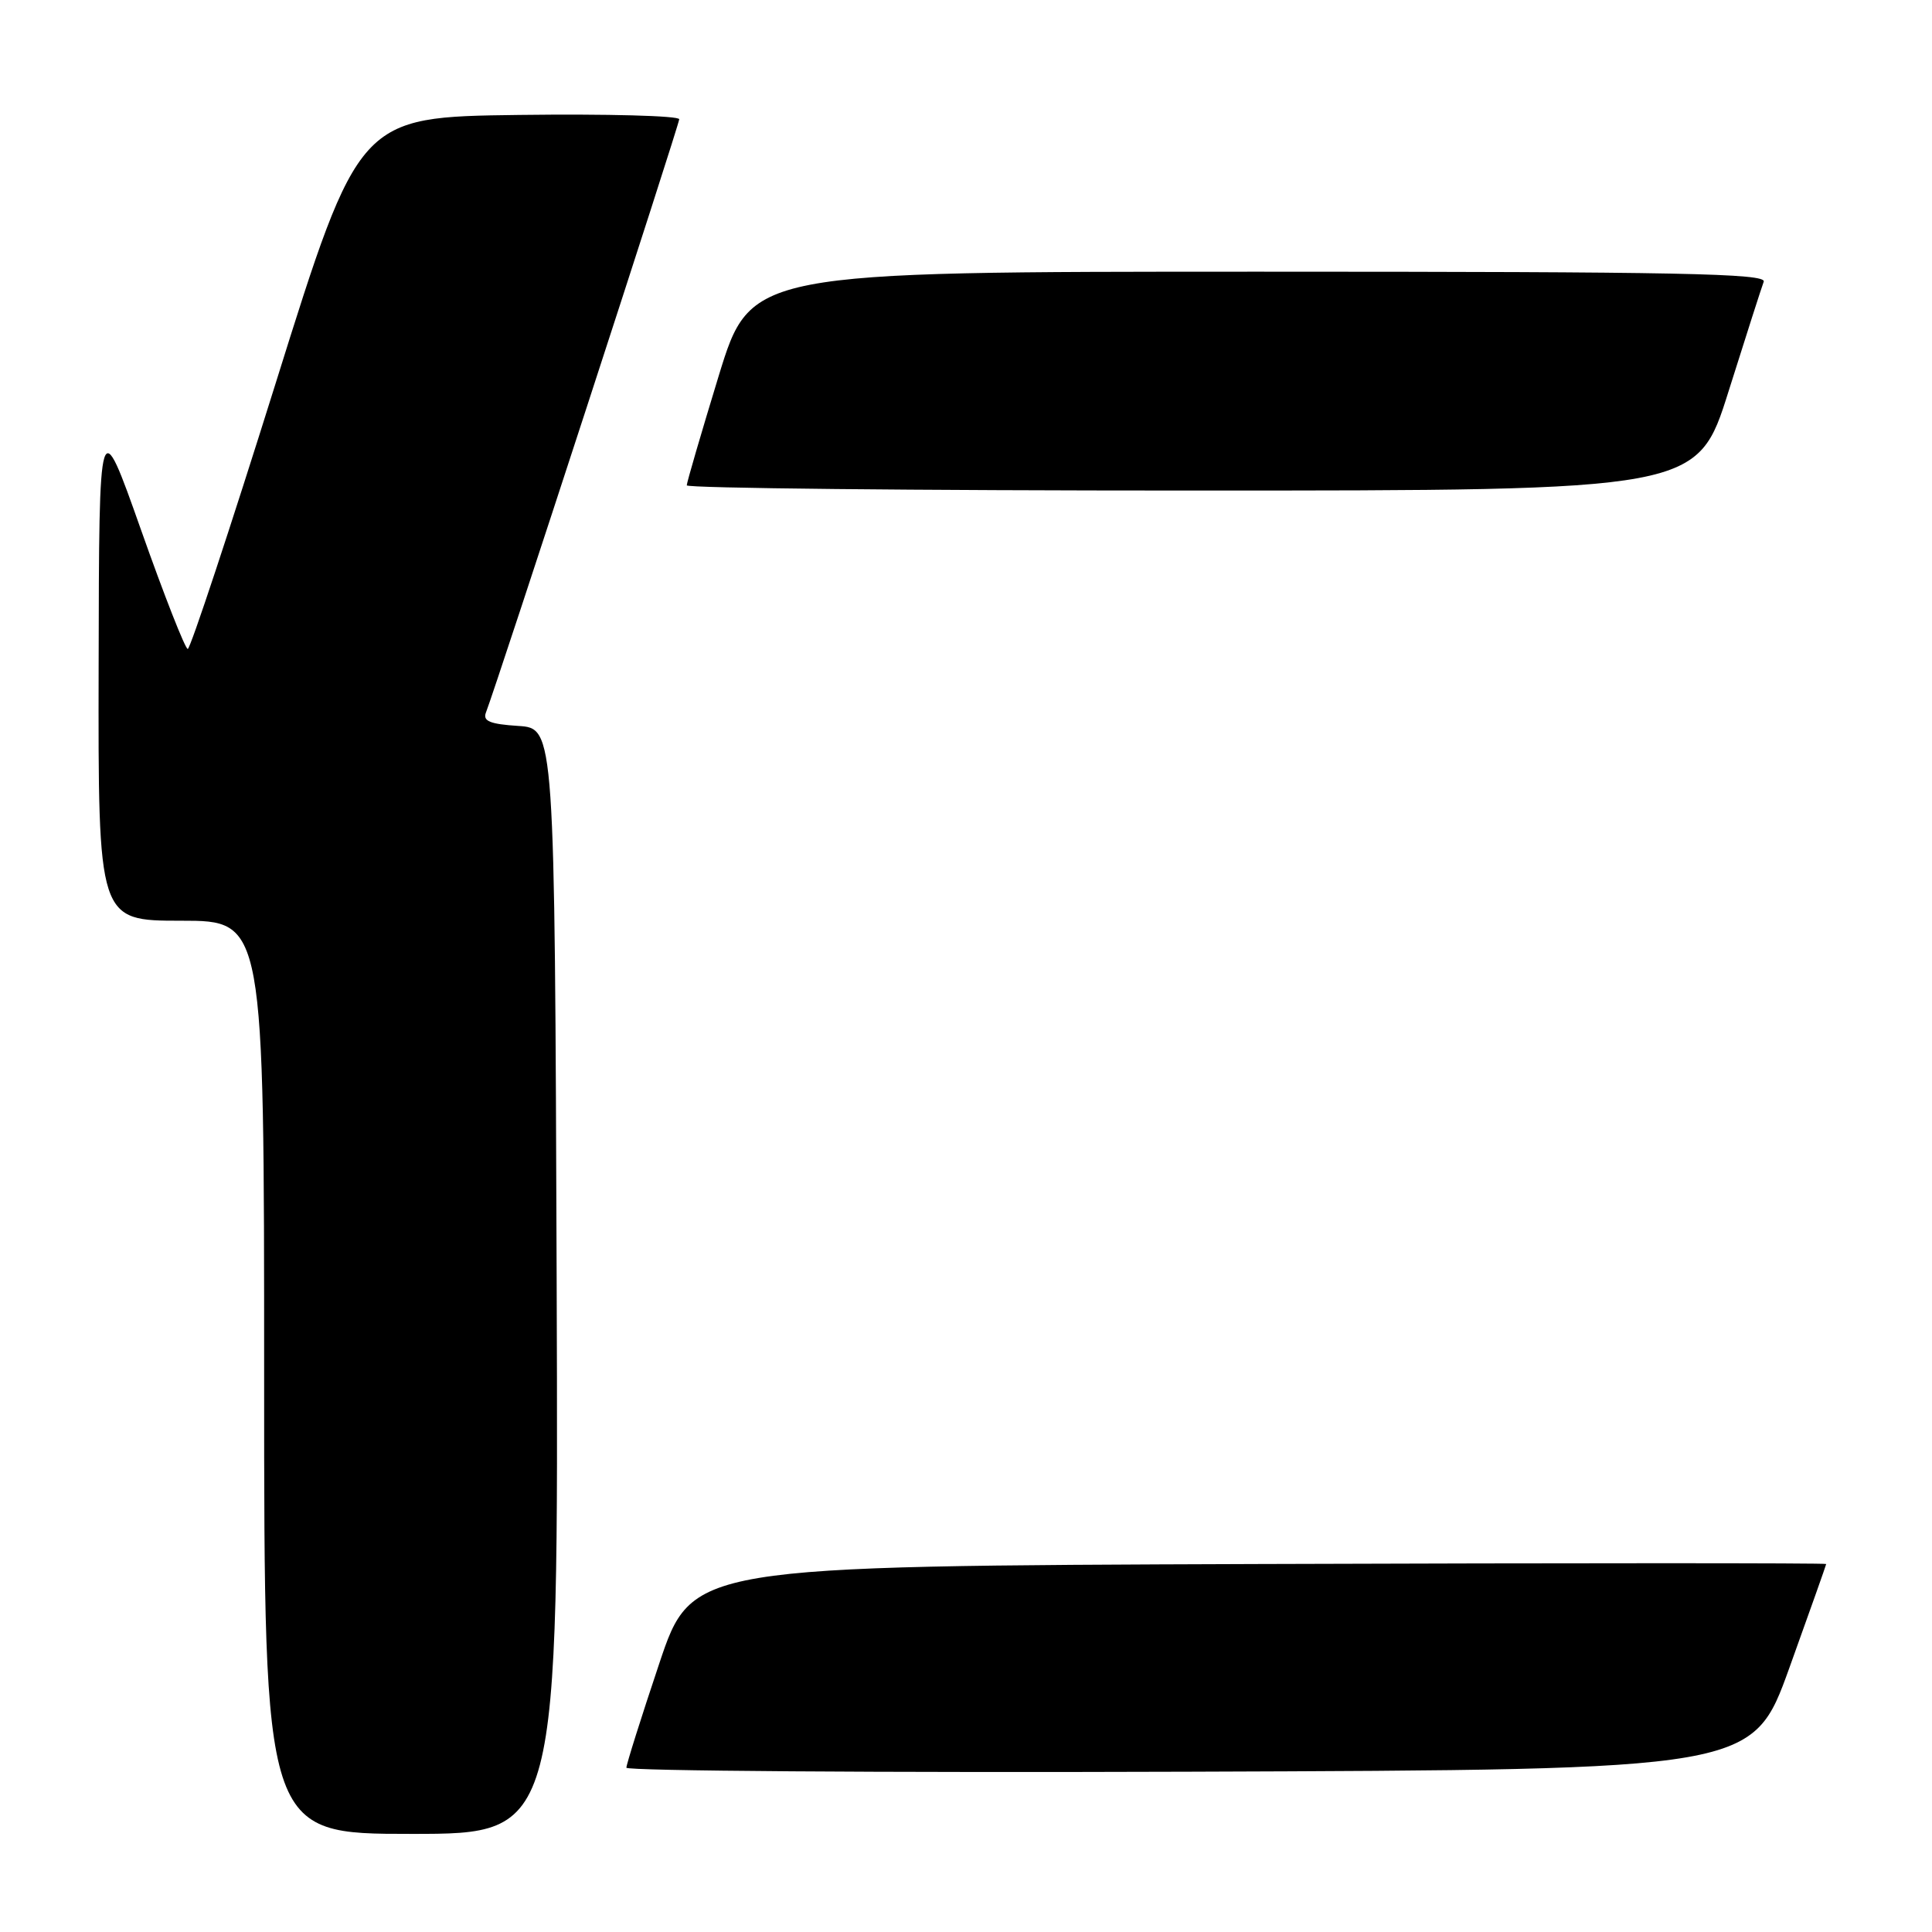 <?xml version="1.0" encoding="UTF-8" standalone="no"?>
<!DOCTYPE svg PUBLIC "-//W3C//DTD SVG 1.1//EN" "http://www.w3.org/Graphics/SVG/1.1/DTD/svg11.dtd" >
<svg xmlns="http://www.w3.org/2000/svg" xmlns:xlink="http://www.w3.org/1999/xlink" version="1.1" viewBox="0 0 256 256">
 <g >
 <path fill="currentColor"
d=" M 73.76 169.75 C 73.50 96.50 73.50 96.50 68.67 96.19 C 64.94 95.95 63.96 95.55 64.38 94.44 C 65.93 90.41 90.00 16.52 90.00 15.80 C 90.00 15.34 80.45 15.08 68.79 15.23 C 47.57 15.50 47.57 15.50 36.54 50.74 C 30.47 70.12 25.22 85.98 24.88 85.99 C 24.54 85.99 21.76 78.91 18.70 70.25 C 13.13 54.50 13.13 54.50 13.07 88.25 C 13.00 122.00 13.00 122.00 24.00 122.00 C 35.00 122.00 35.00 122.00 35.00 182.50 C 35.00 243.00 35.00 243.00 54.51 243.00 C 74.01 243.00 74.01 243.00 73.76 169.75 Z  M 237.10 221.00 C 239.77 213.57 241.97 207.38 241.98 207.24 C 241.99 207.10 208.18 207.10 166.84 207.24 C 91.68 207.50 91.68 207.50 87.34 220.47 C 84.95 227.60 83.00 233.79 83.00 234.23 C 83.00 234.66 116.58 234.90 157.62 234.76 C 232.24 234.50 232.24 234.50 237.10 221.00 Z  M 229.05 51.83 C 231.33 44.59 233.42 38.07 233.70 37.33 C 234.13 36.23 222.56 36.00 166.84 36.00 C 99.47 36.00 99.47 36.00 95.23 49.81 C 92.91 57.41 91.00 63.94 91.00 64.31 C 91.00 64.69 121.13 65.00 157.96 65.00 C 224.91 65.00 224.91 65.00 229.05 51.83 Z "/>
</g>
</svg>
